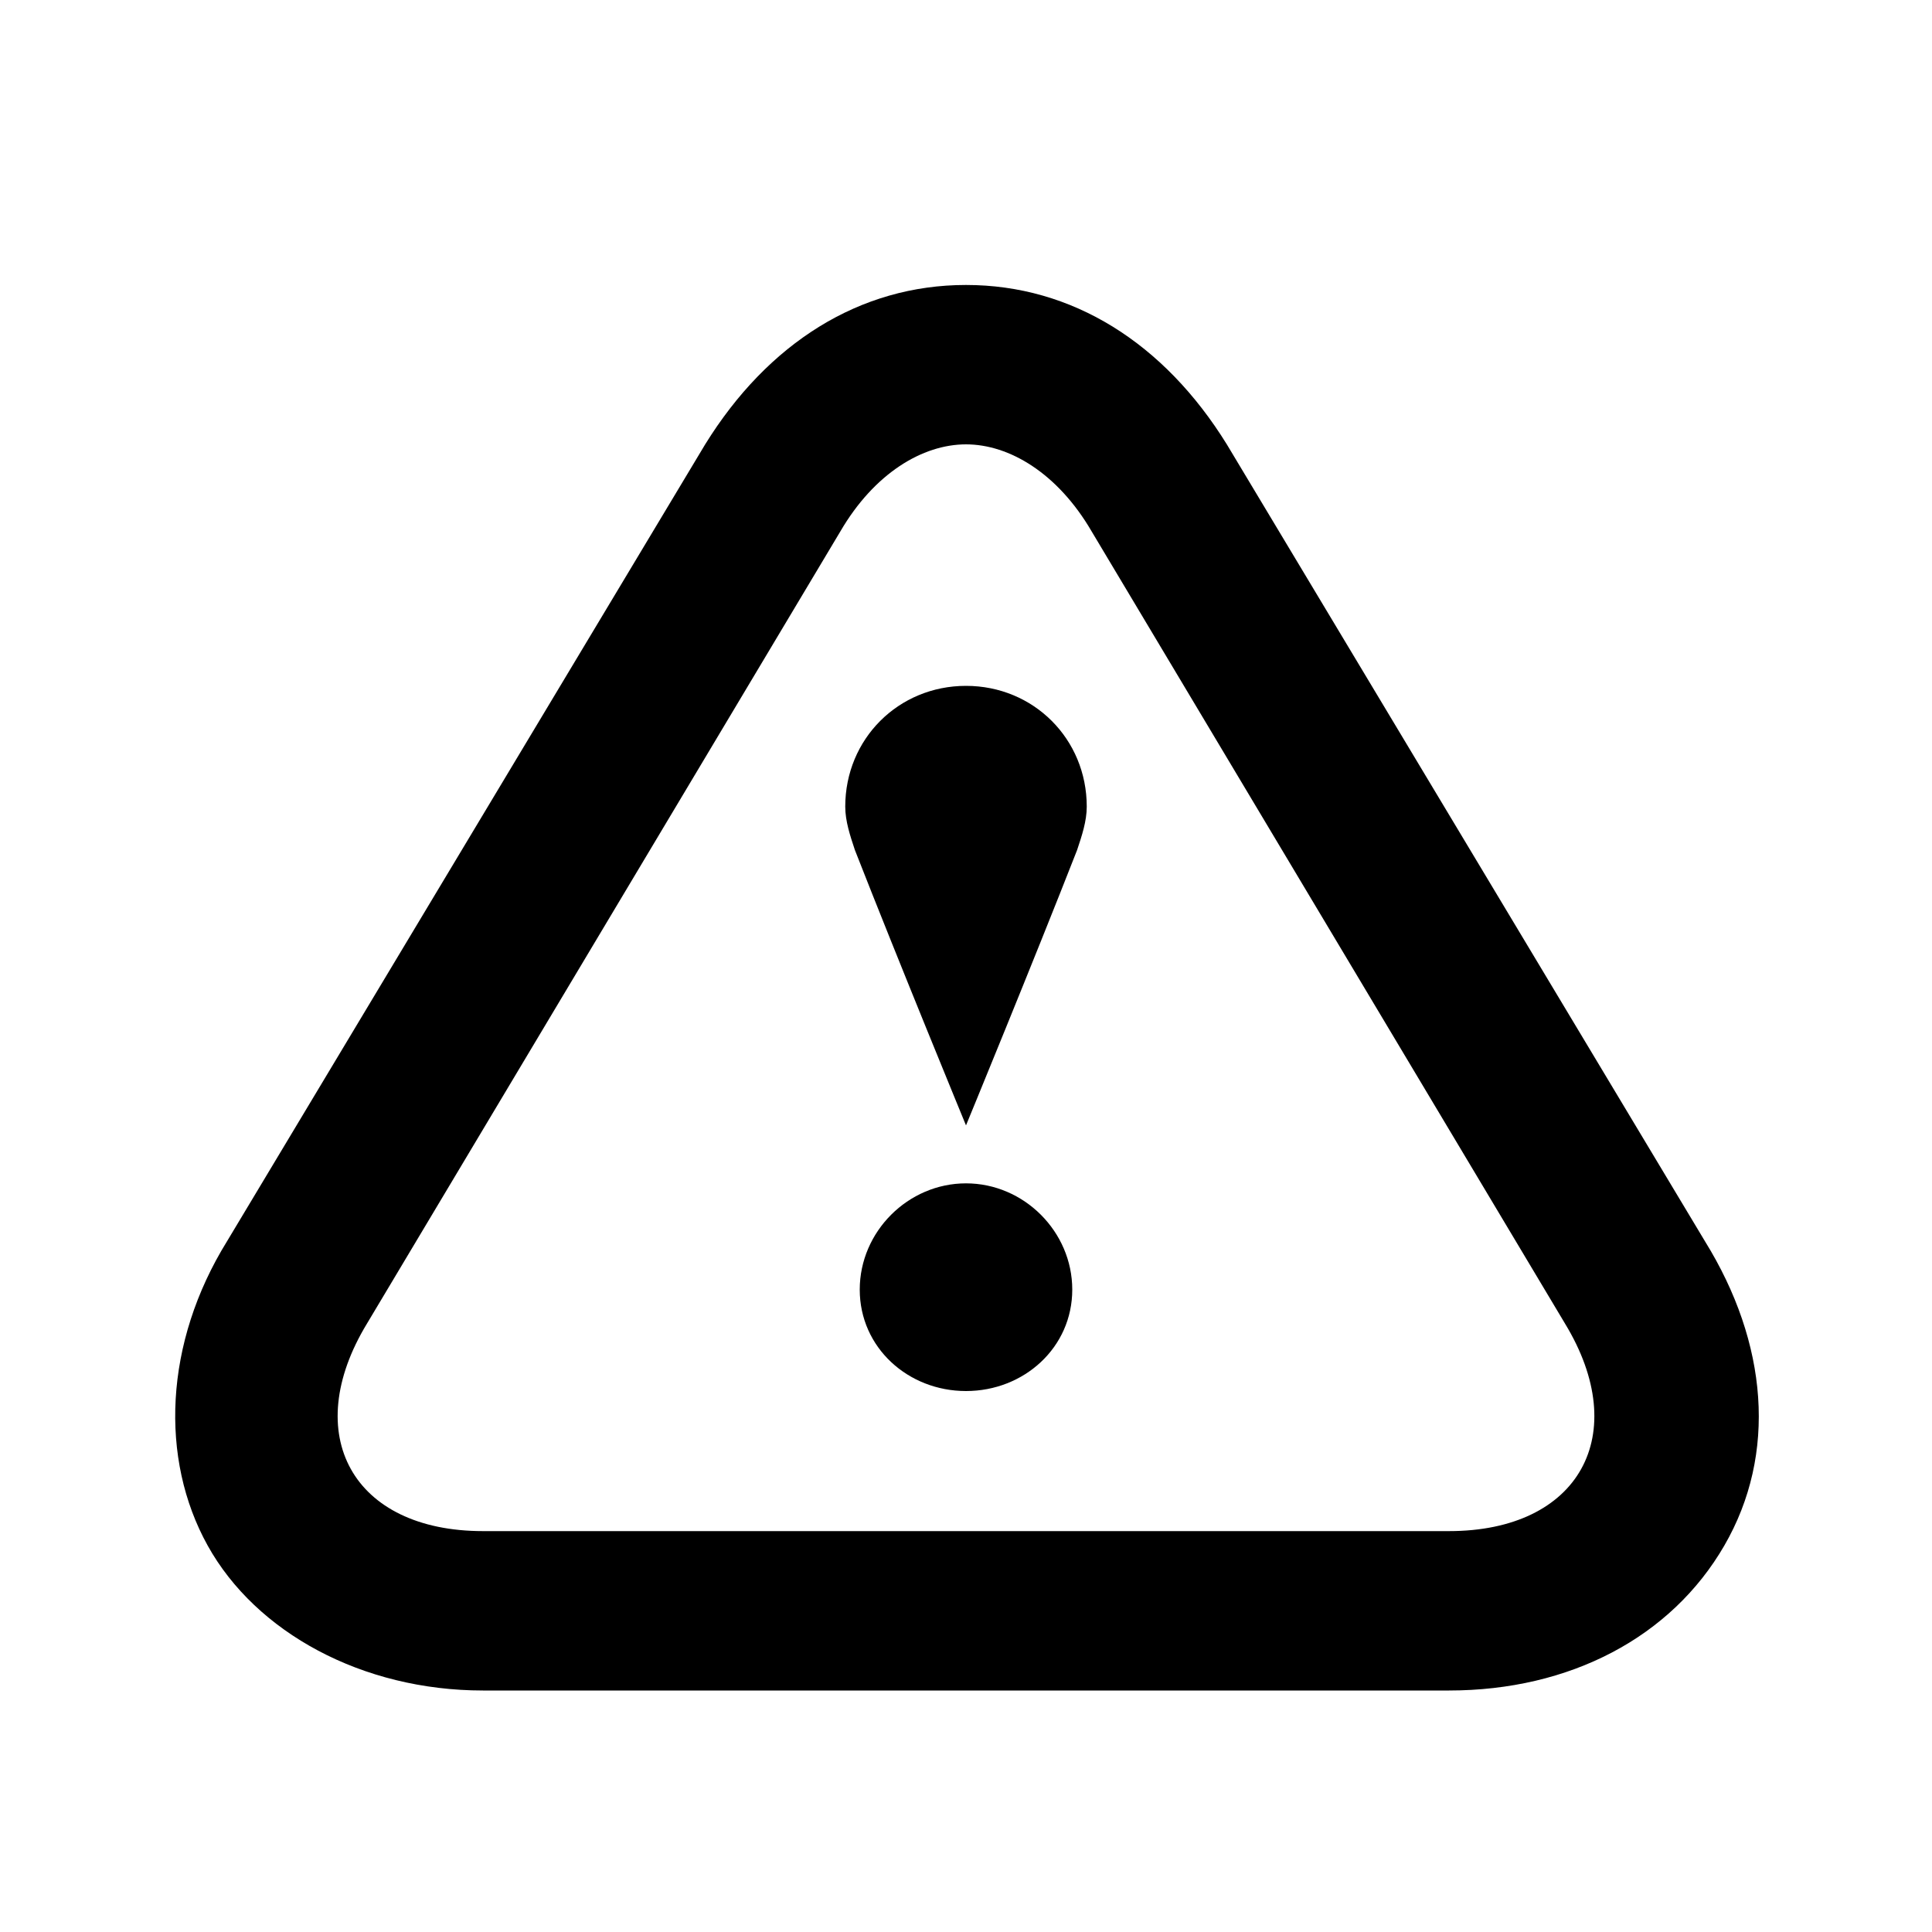 <?xml version="1.0"?><svg xmlns="http://www.w3.org/2000/svg" width="40" height="40" viewBox="0 0 40 40"><path  d="m20 9.2c0.9 0 1.9 0.6 2.6 1.8l9.8 16.4c1.4 2.3 0.3 4.3-2.4 4.3h-20c-2.7 0-3.8-2-2.4-4.3l9.8-16.4c0.7-1.2 1.7-1.8 2.6-1.8z m0-3.3c-2.2 0-4.1 1.2-5.4 3.3l-9.9 16.5c-1.3 2.1-1.4 4.5-0.4 6.3s3.2 3 5.7 3h20c2.5 0 4.6-1.1 5.7-3s0.9-4.2-0.4-6.3l-9.9-16.5c-1.3-2.1-3.2-3.3-5.4-3.3z m2.2 20.8c0 1.2-1 2.1-2.2 2.1s-2.2-0.9-2.2-2.1c0-1.2 1-2.2 2.2-2.2s2.2 1 2.2 2.2z m0.3-10c0-1.4-1.1-2.5-2.5-2.5s-2.5 1.1-2.5 2.5c0 0.3 0.1 0.6 0.2 0.9 0.9 2.3 2.3 5.7 2.3 5.7s1.4-3.4 2.3-5.7c0.1-0.3 0.2-0.6 0.2-0.9z"></path></svg>